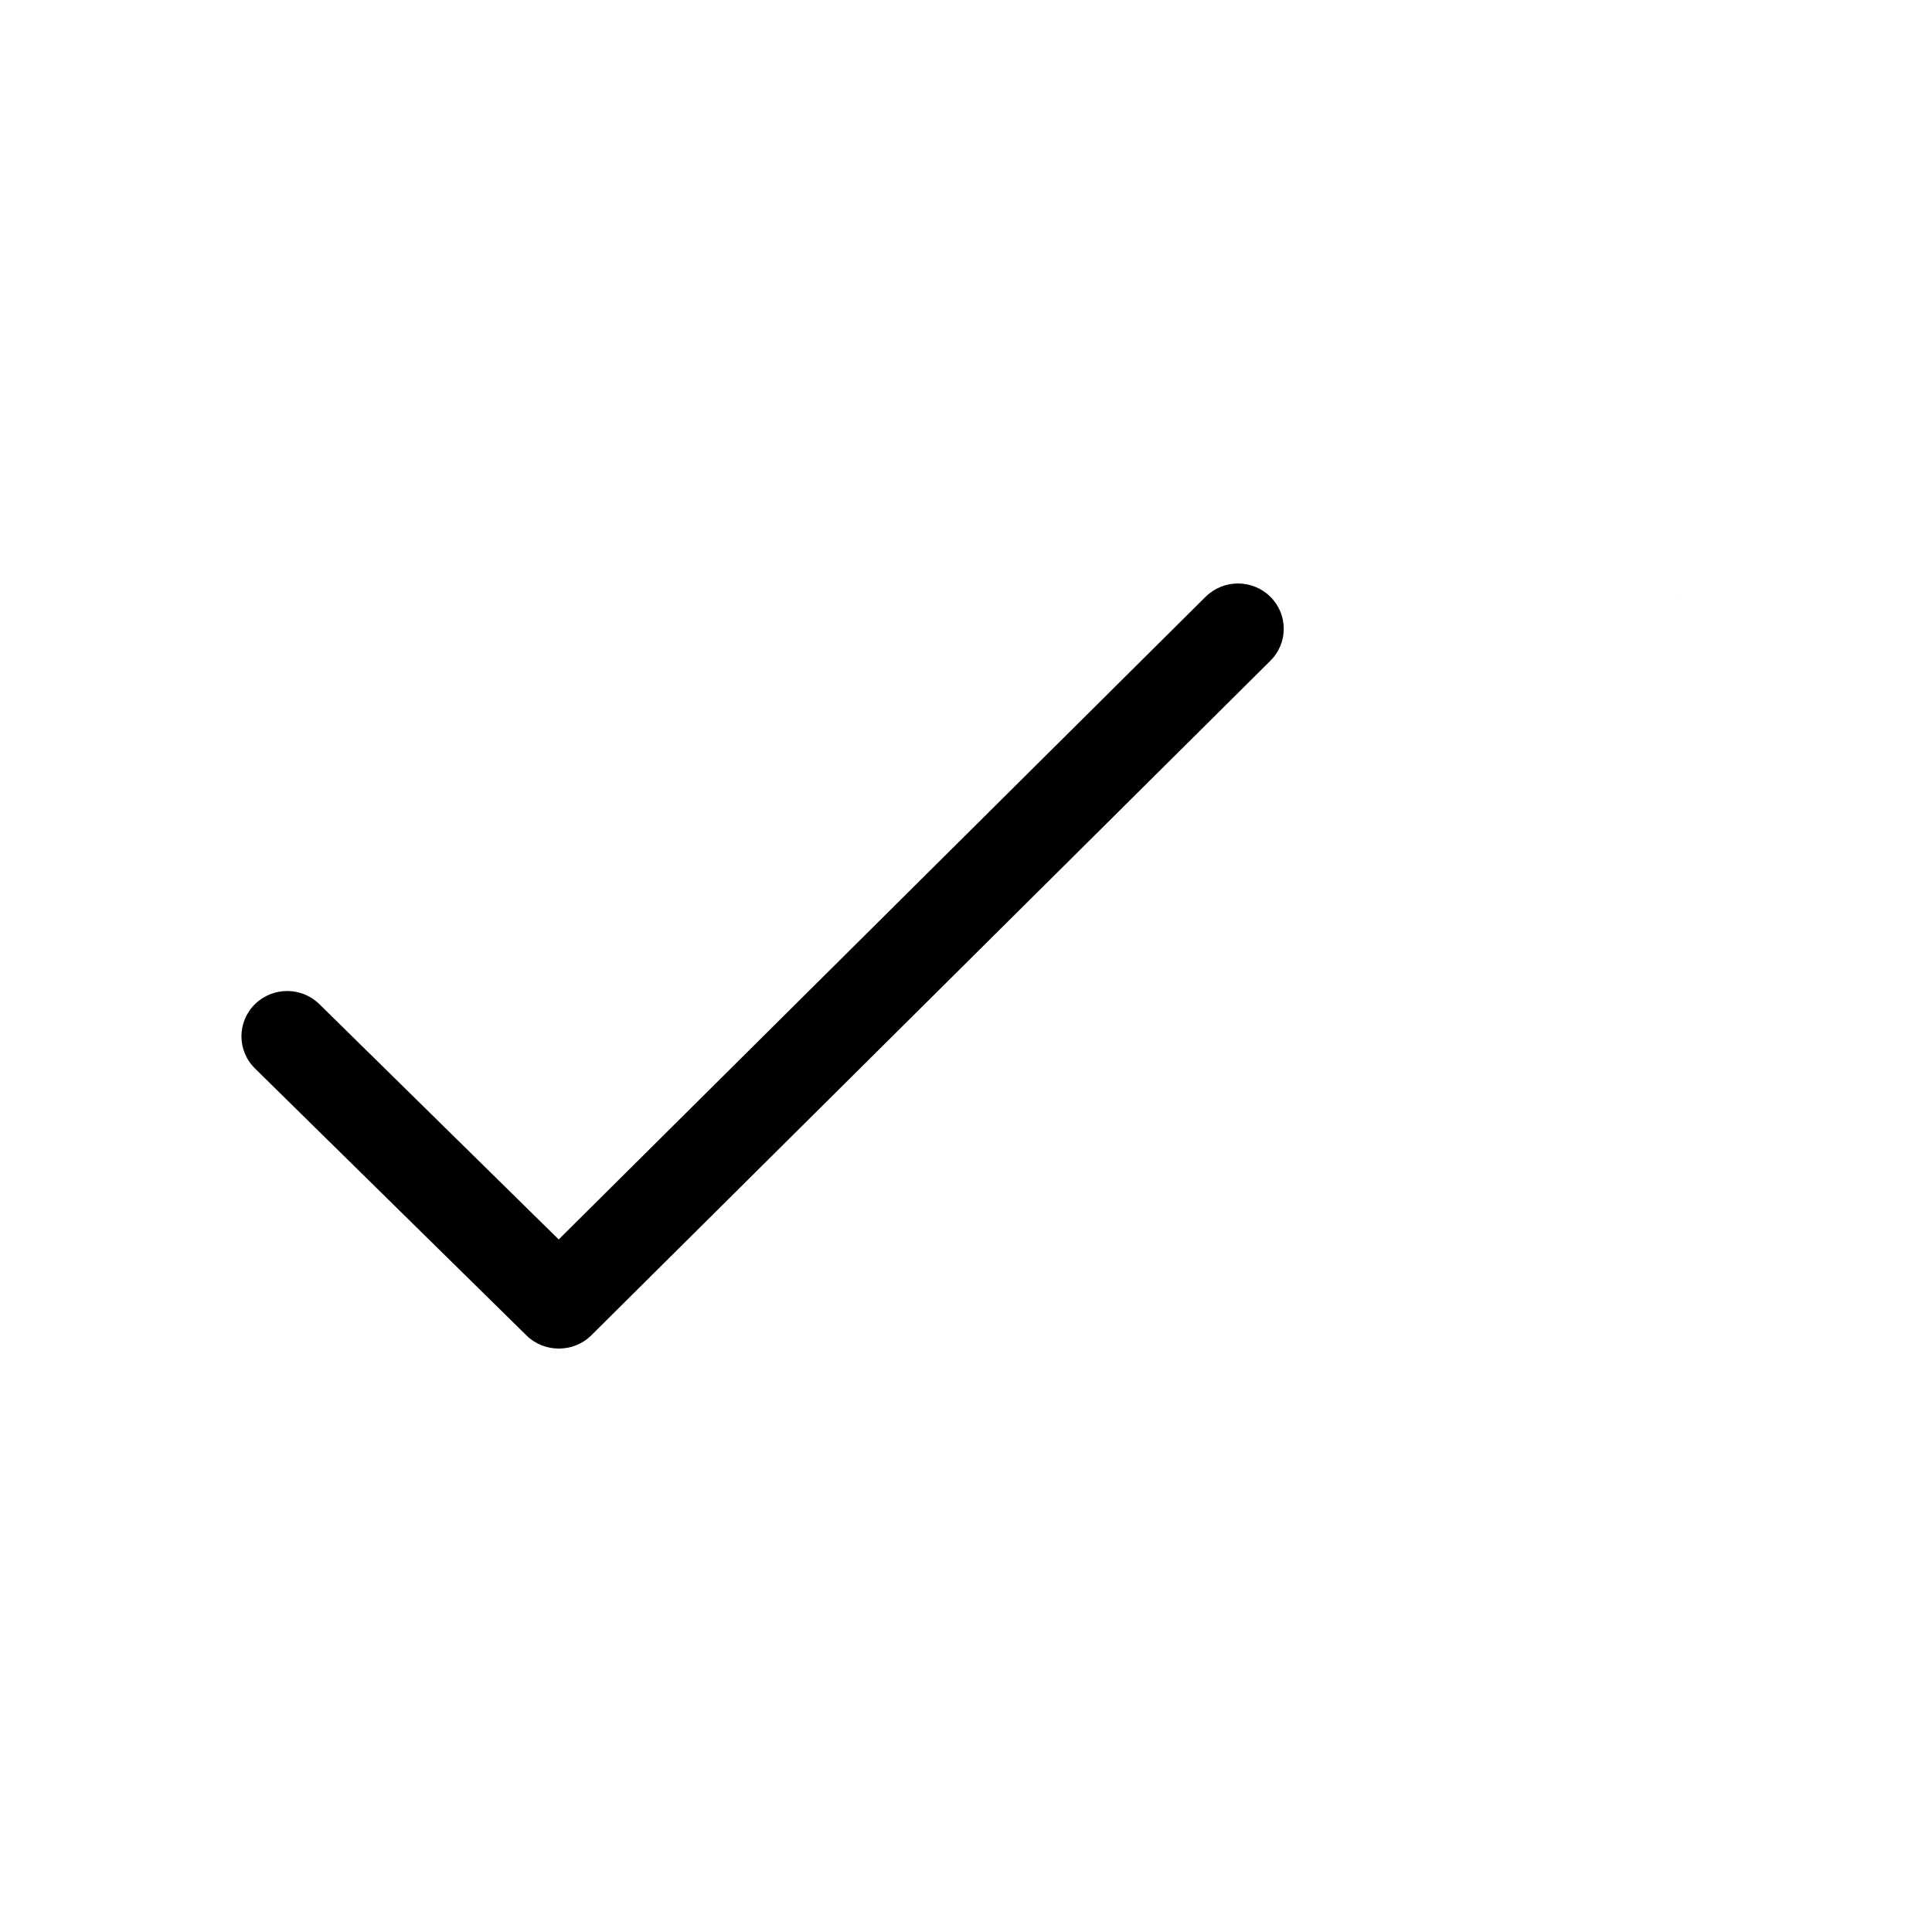 <svg viewBox="0 0 32 32" xmlns="http://www.w3.org/2000/svg">
    <path d="M21.041 9.884c0.074 0.074 0.148 0.146 0 0v0z"></path>
    <path d="M21.041 9.884c-0.148-0.146-0.074-0.073 0 0v0z"></path>
    <path d="M27.778 9.884c-0.148-0.146-0.074-0.073 0 0v0z"></path>
    <path d="M27.778 9.884c0.074 0.074 0.148 0.146 0 0v0z"></path>
    <path d="M21.041 9.884c-0.296-0.293-0.775-0.293-1.072 0l-10.715 10.645-3.962-3.895c-0.295-0.293-0.775-0.293-1.071 0s-0.296 0.768 0 1.061l4.499 4.424c0.293 0.29 0.779 0.29 1.072 0l11.249-11.174c0.296-0.293 0.296-0.767 0-1.061z"></path>
</svg>

